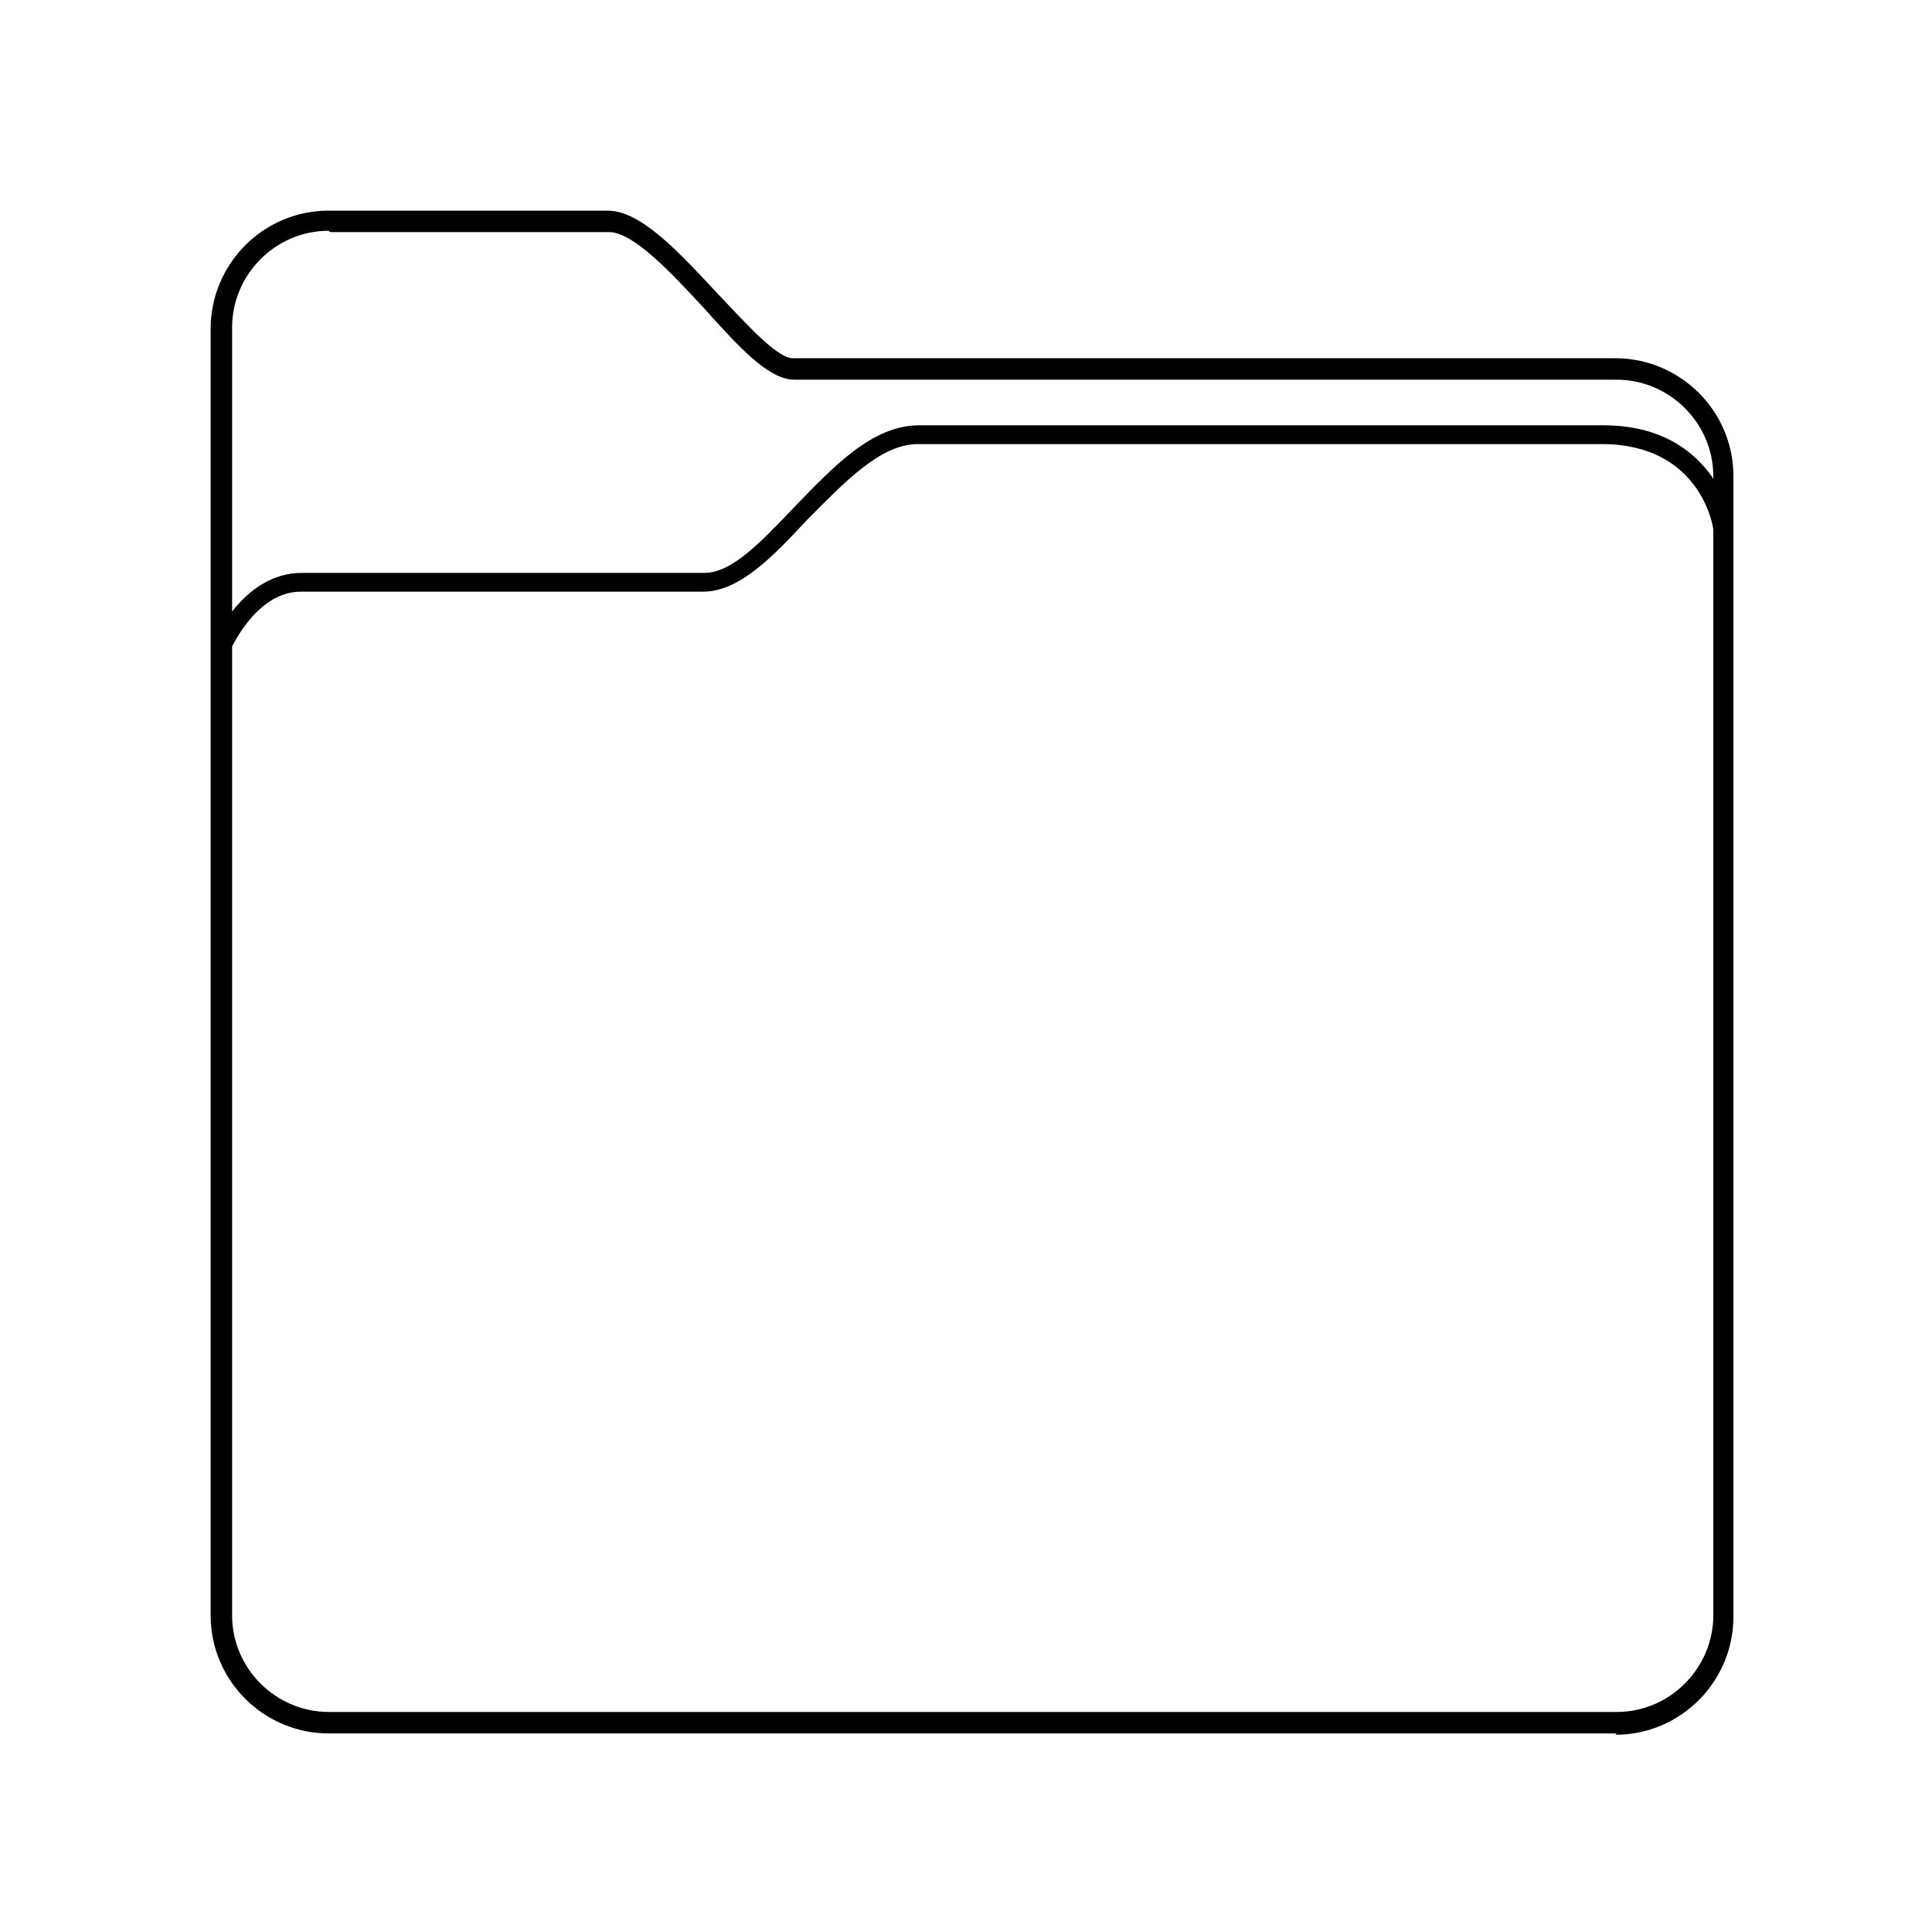 <?xml version="1.0" encoding="UTF-8"?><svg xmlns="http://www.w3.org/2000/svg" version="1.1" viewBox="0 0 144 144" fill="currentColor"><g id="Layer_2" data-name="Layer 2"><path d="M120.5,129.2H24.5c-4.8,0-8.8-3.9-8.8-8.8V24.5c0-4.8,3.9-8.8,8.8-8.8h20.8c2.5,0,5.4,3.2,8.2,6.2,2.1,2.2,4.4,4.8,5.6,4.8h61.3c4.8,0,8.8,3.9,8.8,8.8v85c0,4.8-3.9,8.8-8.8,8.8ZM24.5,17.2c-4,0-7.2,3.3-7.2,7.2v96c0,4,3.3,7.2,7.2,7.2h96c4,0,7.2-3.3,7.2-7.2V35.5c0-4-3.3-7.2-7.2-7.2h-61.3c-1.9,0-4.1-2.4-6.7-5.3-2.5-2.7-5.3-5.7-7.1-5.7h-20.8Z" stroke-width="0"/></g><g id="Layer_4" data-name="Layer 4"><path d="M17.2,48.8l-1.4-.6c0-.2,2.2-5.5,6.7-5.5h30c2.1,0,4.3-2.4,6.7-4.9,2.9-3,5.8-6.1,9.3-6.1h51c8.6,0,9.7,7.6,9.7,7.6l-1.5.2c0-.3-1-6.4-8.3-6.4h-51c-2.8,0-5.5,2.9-8.2,5.6-2.6,2.8-5.1,5.4-7.8,5.4h-30c-3.4,0-5.3,4.5-5.3,4.5Z" stroke-width="0"/></g></svg>